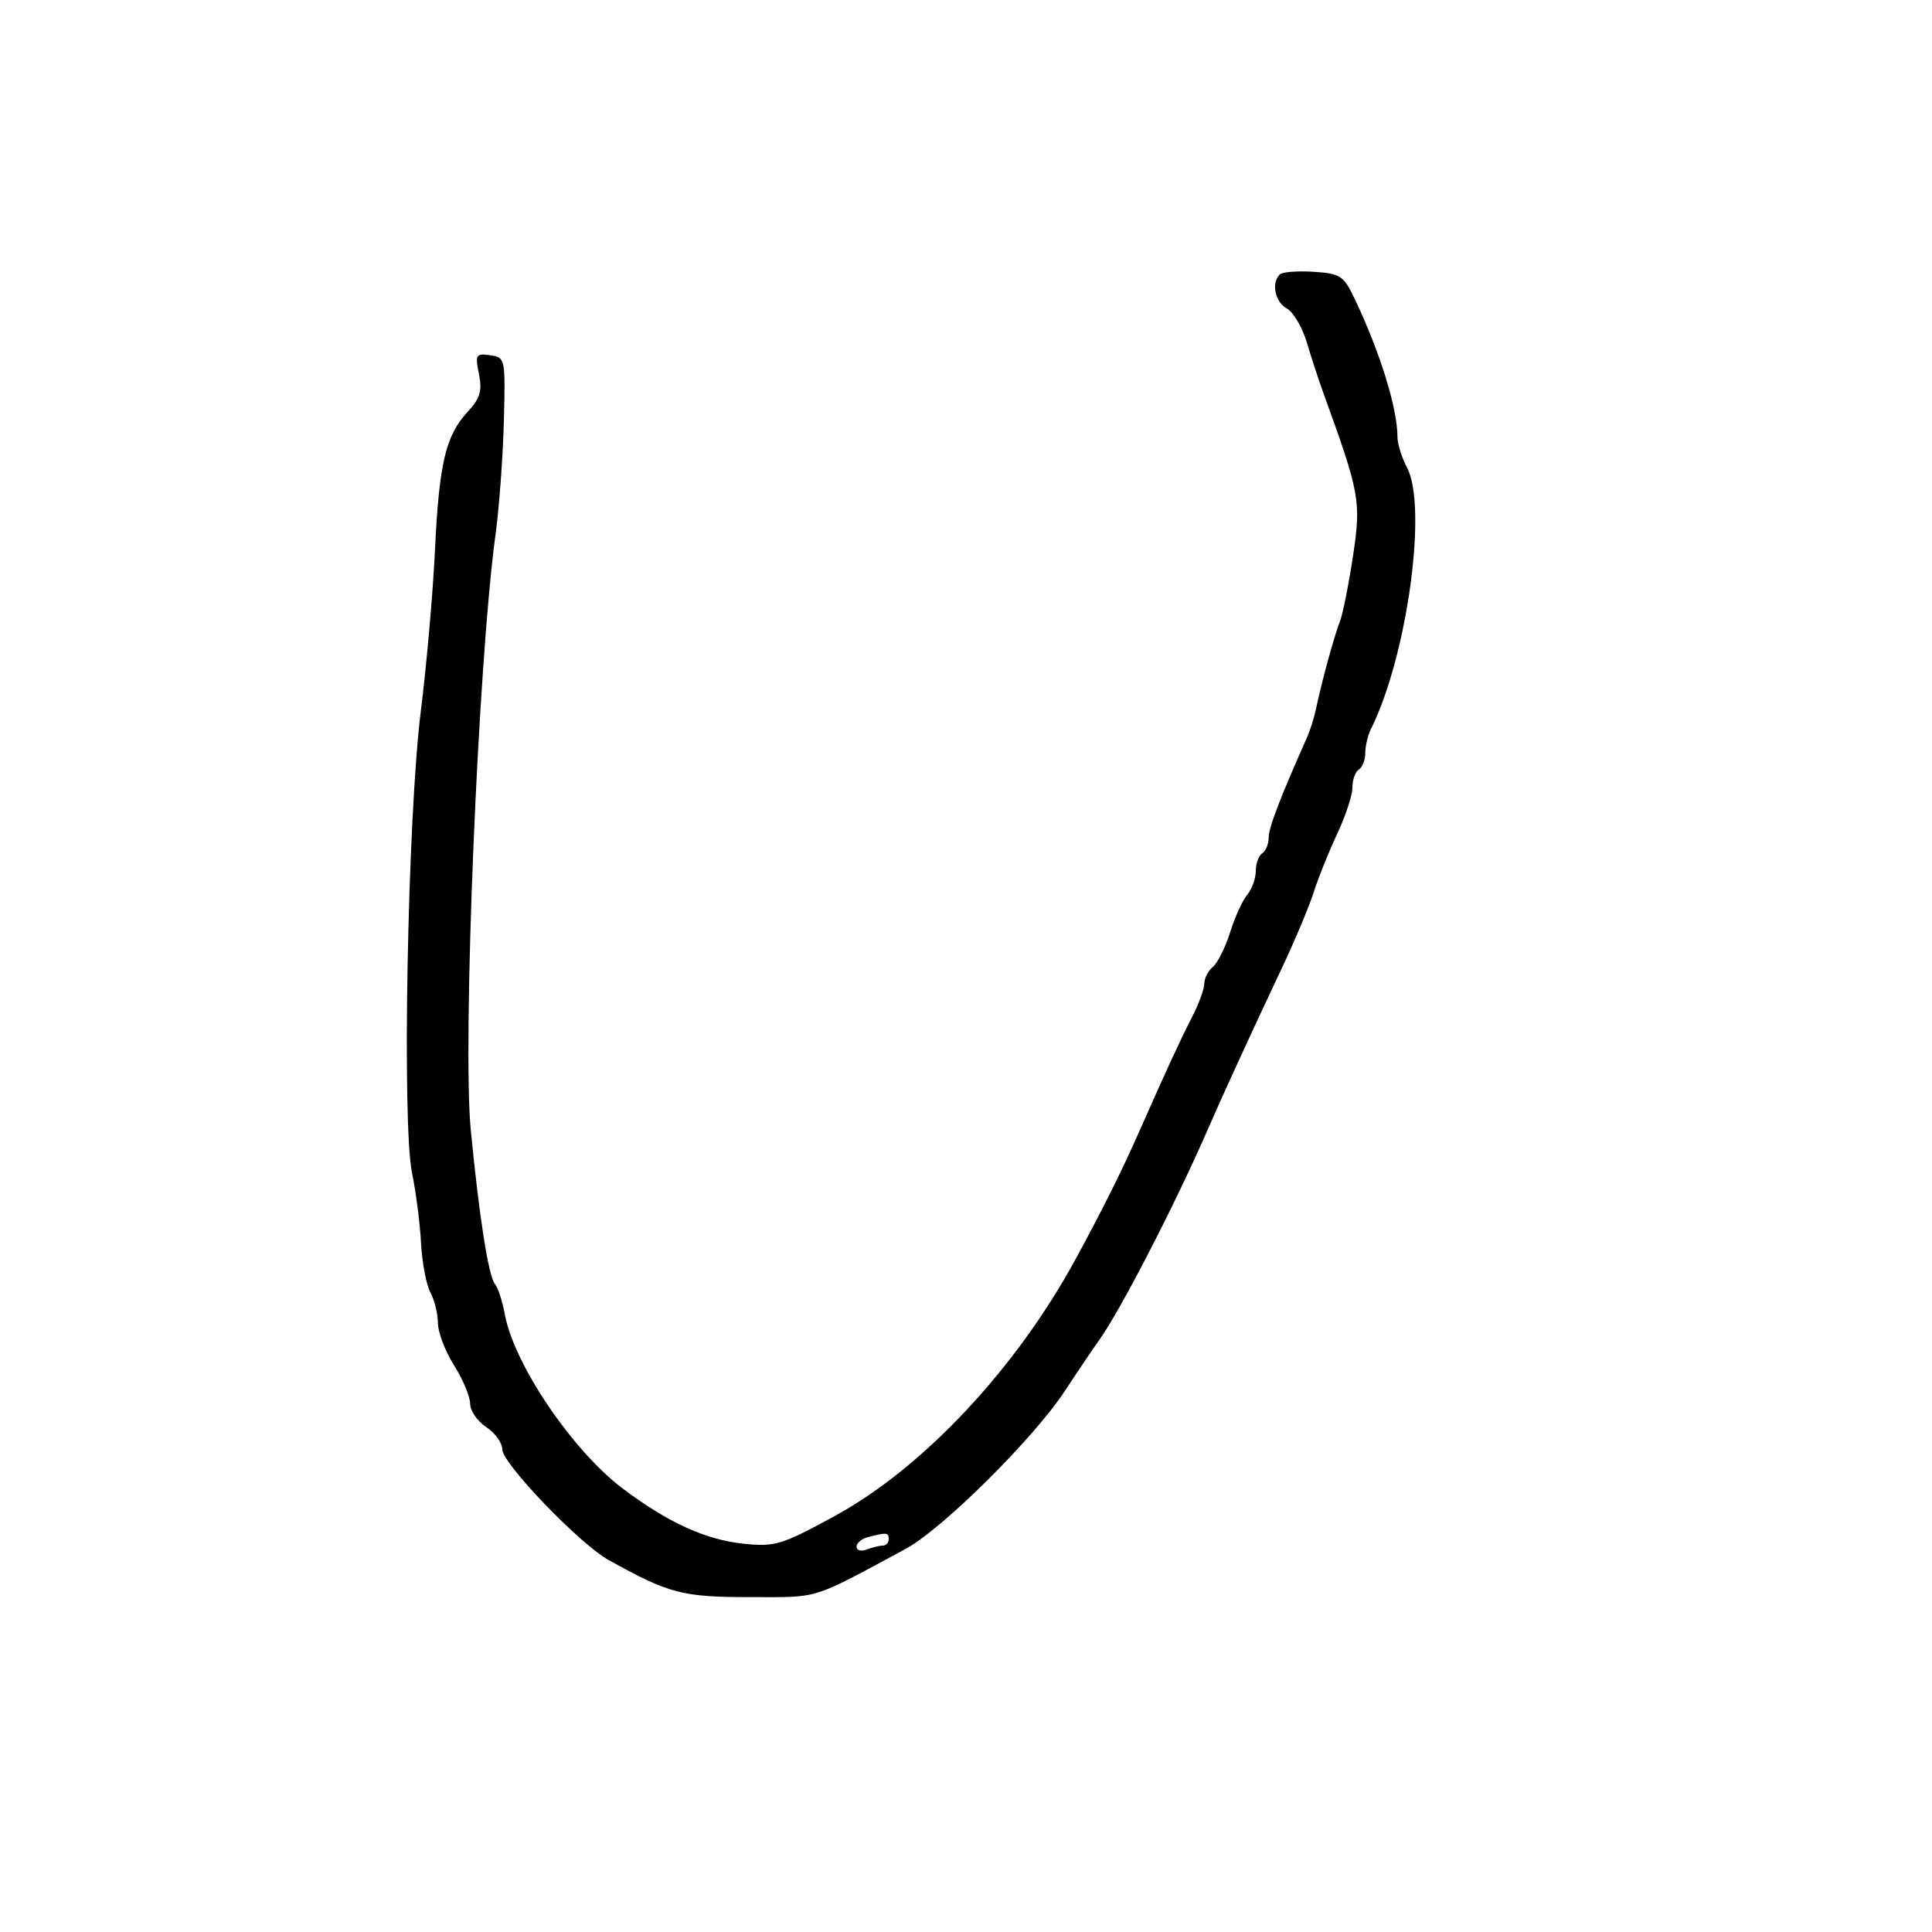 <svg xmlns="http://www.w3.org/2000/svg" width="300" height="300" viewBox="0 0 300 300" version="1.1">
	<path d="M 198.713 42.621 C 197.375 43.959, 197.997 46.928, 199.820 47.904 C 200.821 48.439, 202.219 50.817, 202.927 53.189 C 203.635 55.560, 204.787 59.075, 205.485 61 C 211.167 76.657, 211.382 77.840, 210.085 86.387 C 209.408 90.849, 208.497 95.400, 208.060 96.500 C 207.196 98.677, 205.189 106.012, 204.365 110 C 204.082 111.375, 203.448 113.400, 202.958 114.500 C 198.749 123.949, 197 128.520, 197 130.065 C 197 131.065, 196.550 132.160, 196 132.500 C 195.450 132.840, 195 134.069, 195 135.230 C 195 136.392, 194.405 138.053, 193.678 138.921 C 192.950 139.790, 191.751 142.419, 191.013 144.764 C 190.275 147.110, 189.070 149.527, 188.335 150.137 C 187.601 150.746, 187 151.916, 187 152.736 C 187 153.557, 186.160 155.864, 185.134 157.864 C 183.244 161.546, 180.994 166.419, 176.991 175.500 C 174.261 181.693, 171.264 187.709, 167.028 195.500 C 157.757 212.552, 143.336 227.929, 129.589 235.423 C 121.387 239.894, 120.342 240.212, 115.493 239.711 C 109.563 239.099, 103.712 236.430, 96.685 231.131 C 88.847 225.220, 79.764 211.770, 78.369 204.008 C 78.023 202.078, 77.337 199.991, 76.845 199.368 C 75.843 198.099, 74.411 188.963, 73.105 175.500 C 71.780 161.848, 74.228 102.900, 76.946 83 C 77.510 78.875, 78.090 71, 78.235 65.500 C 78.497 55.627, 78.470 55.496, 76.107 55.162 C 73.897 54.849, 73.765 55.073, 74.369 58.095 C 74.894 60.718, 74.549 61.875, 72.632 63.933 C 69.202 67.615, 68.184 71.928, 67.538 85.500 C 67.223 92.100, 66.233 103.350, 65.337 110.500 C 63.295 126.790, 62.395 174.502, 63.986 182.174 C 64.593 185.103, 65.218 189.975, 65.376 193 C 65.533 196.025, 66.187 199.483, 66.831 200.684 C 67.474 201.886, 68 204.032, 68 205.454 C 68 206.876, 69.125 209.822, 70.500 212 C 71.875 214.178, 73 216.859, 73 217.957 C 73 219.055, 74.125 220.691, 75.500 221.592 C 76.875 222.493, 78 224.063, 78 225.080 C 78 227.237, 89.980 239.709, 94.449 242.204 C 103.835 247.446, 105.936 248, 116.434 248 C 127.434 248, 125.713 248.532, 140.606 240.523 C 146.297 237.462, 160.478 223.402, 165.340 216 C 167.326 212.975, 169.750 209.387, 170.726 208.026 C 173.962 203.515, 182.603 186.748, 187.489 175.500 C 189.838 170.093, 194.389 160.178, 198.965 150.500 C 201.045 146.100, 203.315 140.700, 204.009 138.500 C 204.704 136.300, 206.335 132.244, 207.636 129.486 C 208.936 126.728, 210 123.492, 210 122.295 C 210 121.098, 210.450 119.840, 211 119.500 C 211.550 119.160, 212 118.002, 212 116.927 C 212 115.852, 212.390 114.191, 212.866 113.236 C 218.482 101.975, 221.697 78.778, 218.494 72.636 C 217.672 71.060, 217 68.929, 217 67.900 C 217 63.426, 214.335 54.785, 210.400 46.500 C 208.640 42.794, 208.166 42.478, 203.963 42.204 C 201.467 42.041, 199.105 42.229, 198.713 42.621 M 134.750 238.689 C 133.787 238.941, 133 239.612, 133 240.180 C 133 240.749, 133.712 240.941, 134.582 240.607 C 135.452 240.273, 136.577 240, 137.082 240 C 137.587 240, 138 239.550, 138 239 C 138 237.960, 137.663 237.928, 134.750 238.689" stroke="none" fill="black" fill-rule="evenodd"/>
</svg>